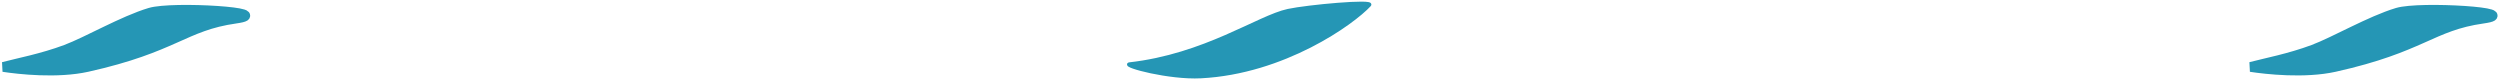 <svg width="762" height="24" viewBox="0 0 762 24" fill="none" xmlns="http://www.w3.org/2000/svg">
<path d="M26.618 20.402C17.492 22.435 5.765 21.14 1 20.402C5.51 19.209 12.802 17.846 20.094 15.121C26.609 12.685 37.46 6.347 45.712 3.876C52.716 1.78 84.475 3.876 71.81 5.665C56.026 7.895 53.388 14.439 26.618 20.402Z" fill="#2596B5" stroke="#2596B5" stroke-width="3"/>
<path d="M711.618 20.402C702.492 22.435 690.765 21.14 686 20.402C690.51 19.209 697.802 17.846 705.094 15.121C711.609 12.685 722.46 6.347 730.712 3.876C737.716 1.78 769.475 3.876 756.81 5.665C741.026 7.895 738.388 14.439 711.618 20.402Z" fill="#2596B5" stroke="#2596B5" stroke-width="3"/>
<path d="M366.006 23.369C356.392 23.858 342.429 20.135 344.144 19.512C367.292 16.939 383.581 5.151 392.583 3.222C398.585 1.936 418.747 0.099 417.446 1.507C412.302 7.08 391.297 22.084 366.006 23.369Z" fill="#2596B5" stroke="#2596B5"/>
</svg>
